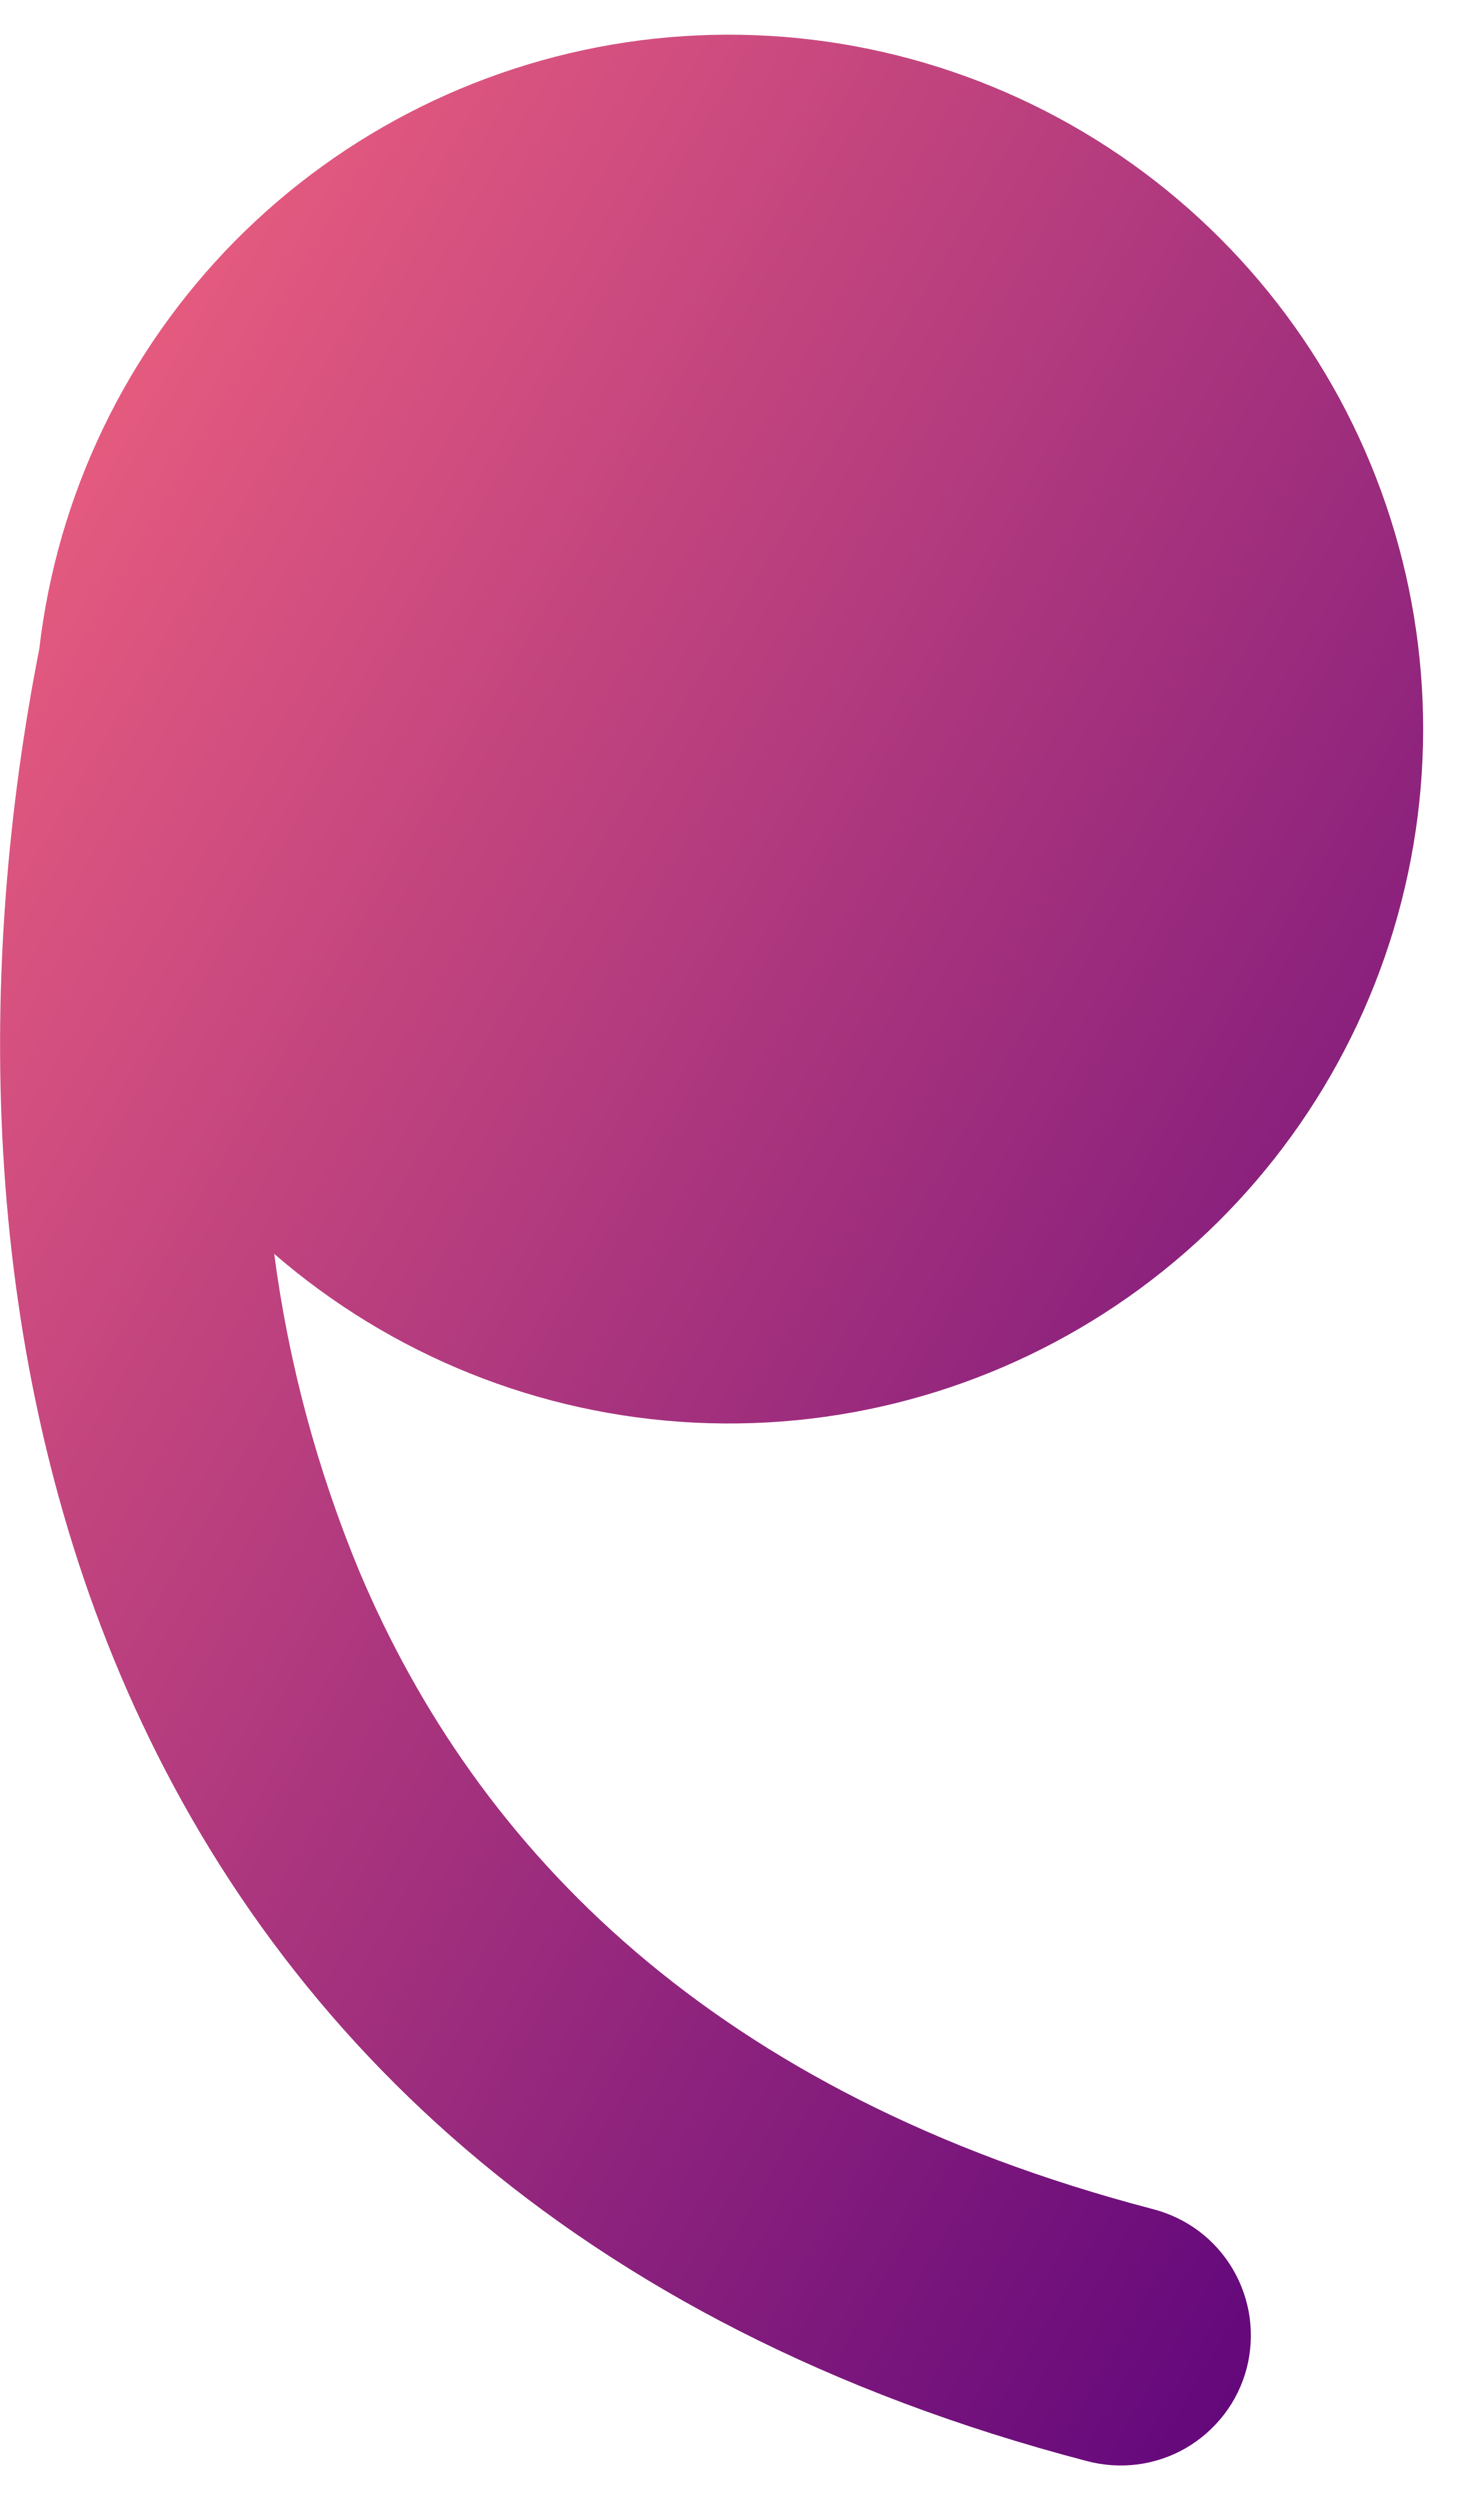 <svg width="14" height="24" viewBox="0 0 14 24" fill="none" xmlns="http://www.w3.org/2000/svg">
<path d="M2.633 12.038C3.759 13.013 5.178 13.584 6.665 13.658C8.152 13.733 9.621 13.307 10.838 12.45C12.056 11.592 12.951 10.352 13.381 8.927C13.811 7.501 13.752 5.973 13.213 4.585C12.674 3.197 11.685 2.03 10.405 1.269C9.125 0.508 7.627 0.198 6.151 0.387C4.674 0.577 3.303 1.255 2.256 2.314C1.21 3.374 0.548 4.753 0.377 6.232C-0.217 9.248 -0.21 12.843 1.15 16.065C2.587 19.465 5.485 22.332 10.433 23.627C10.593 23.67 10.759 23.681 10.923 23.66C11.087 23.639 11.245 23.585 11.387 23.503C11.53 23.42 11.655 23.309 11.756 23.178C11.856 23.047 11.929 22.897 11.971 22.737C12.012 22.578 12.022 22.411 11.999 22.247C11.976 22.084 11.921 21.927 11.837 21.784C11.753 21.642 11.642 21.518 11.51 21.419C11.377 21.32 11.227 21.249 11.067 21.208C6.848 20.103 4.58 17.758 3.453 15.092C3.047 14.114 2.771 13.088 2.633 12.038Z" fill="url(#paint0_linear_1_535)"/>
<defs>
<linearGradient id="paint0_linear_1_535" x1="0.001" y1="0.333" x2="20.353" y2="12.25" gradientUnits="userSpaceOnUse">
<stop stop-color="#F76680"/>
<stop offset="1" stop-color="#57007B"/>
</linearGradient>
</defs>
</svg>
